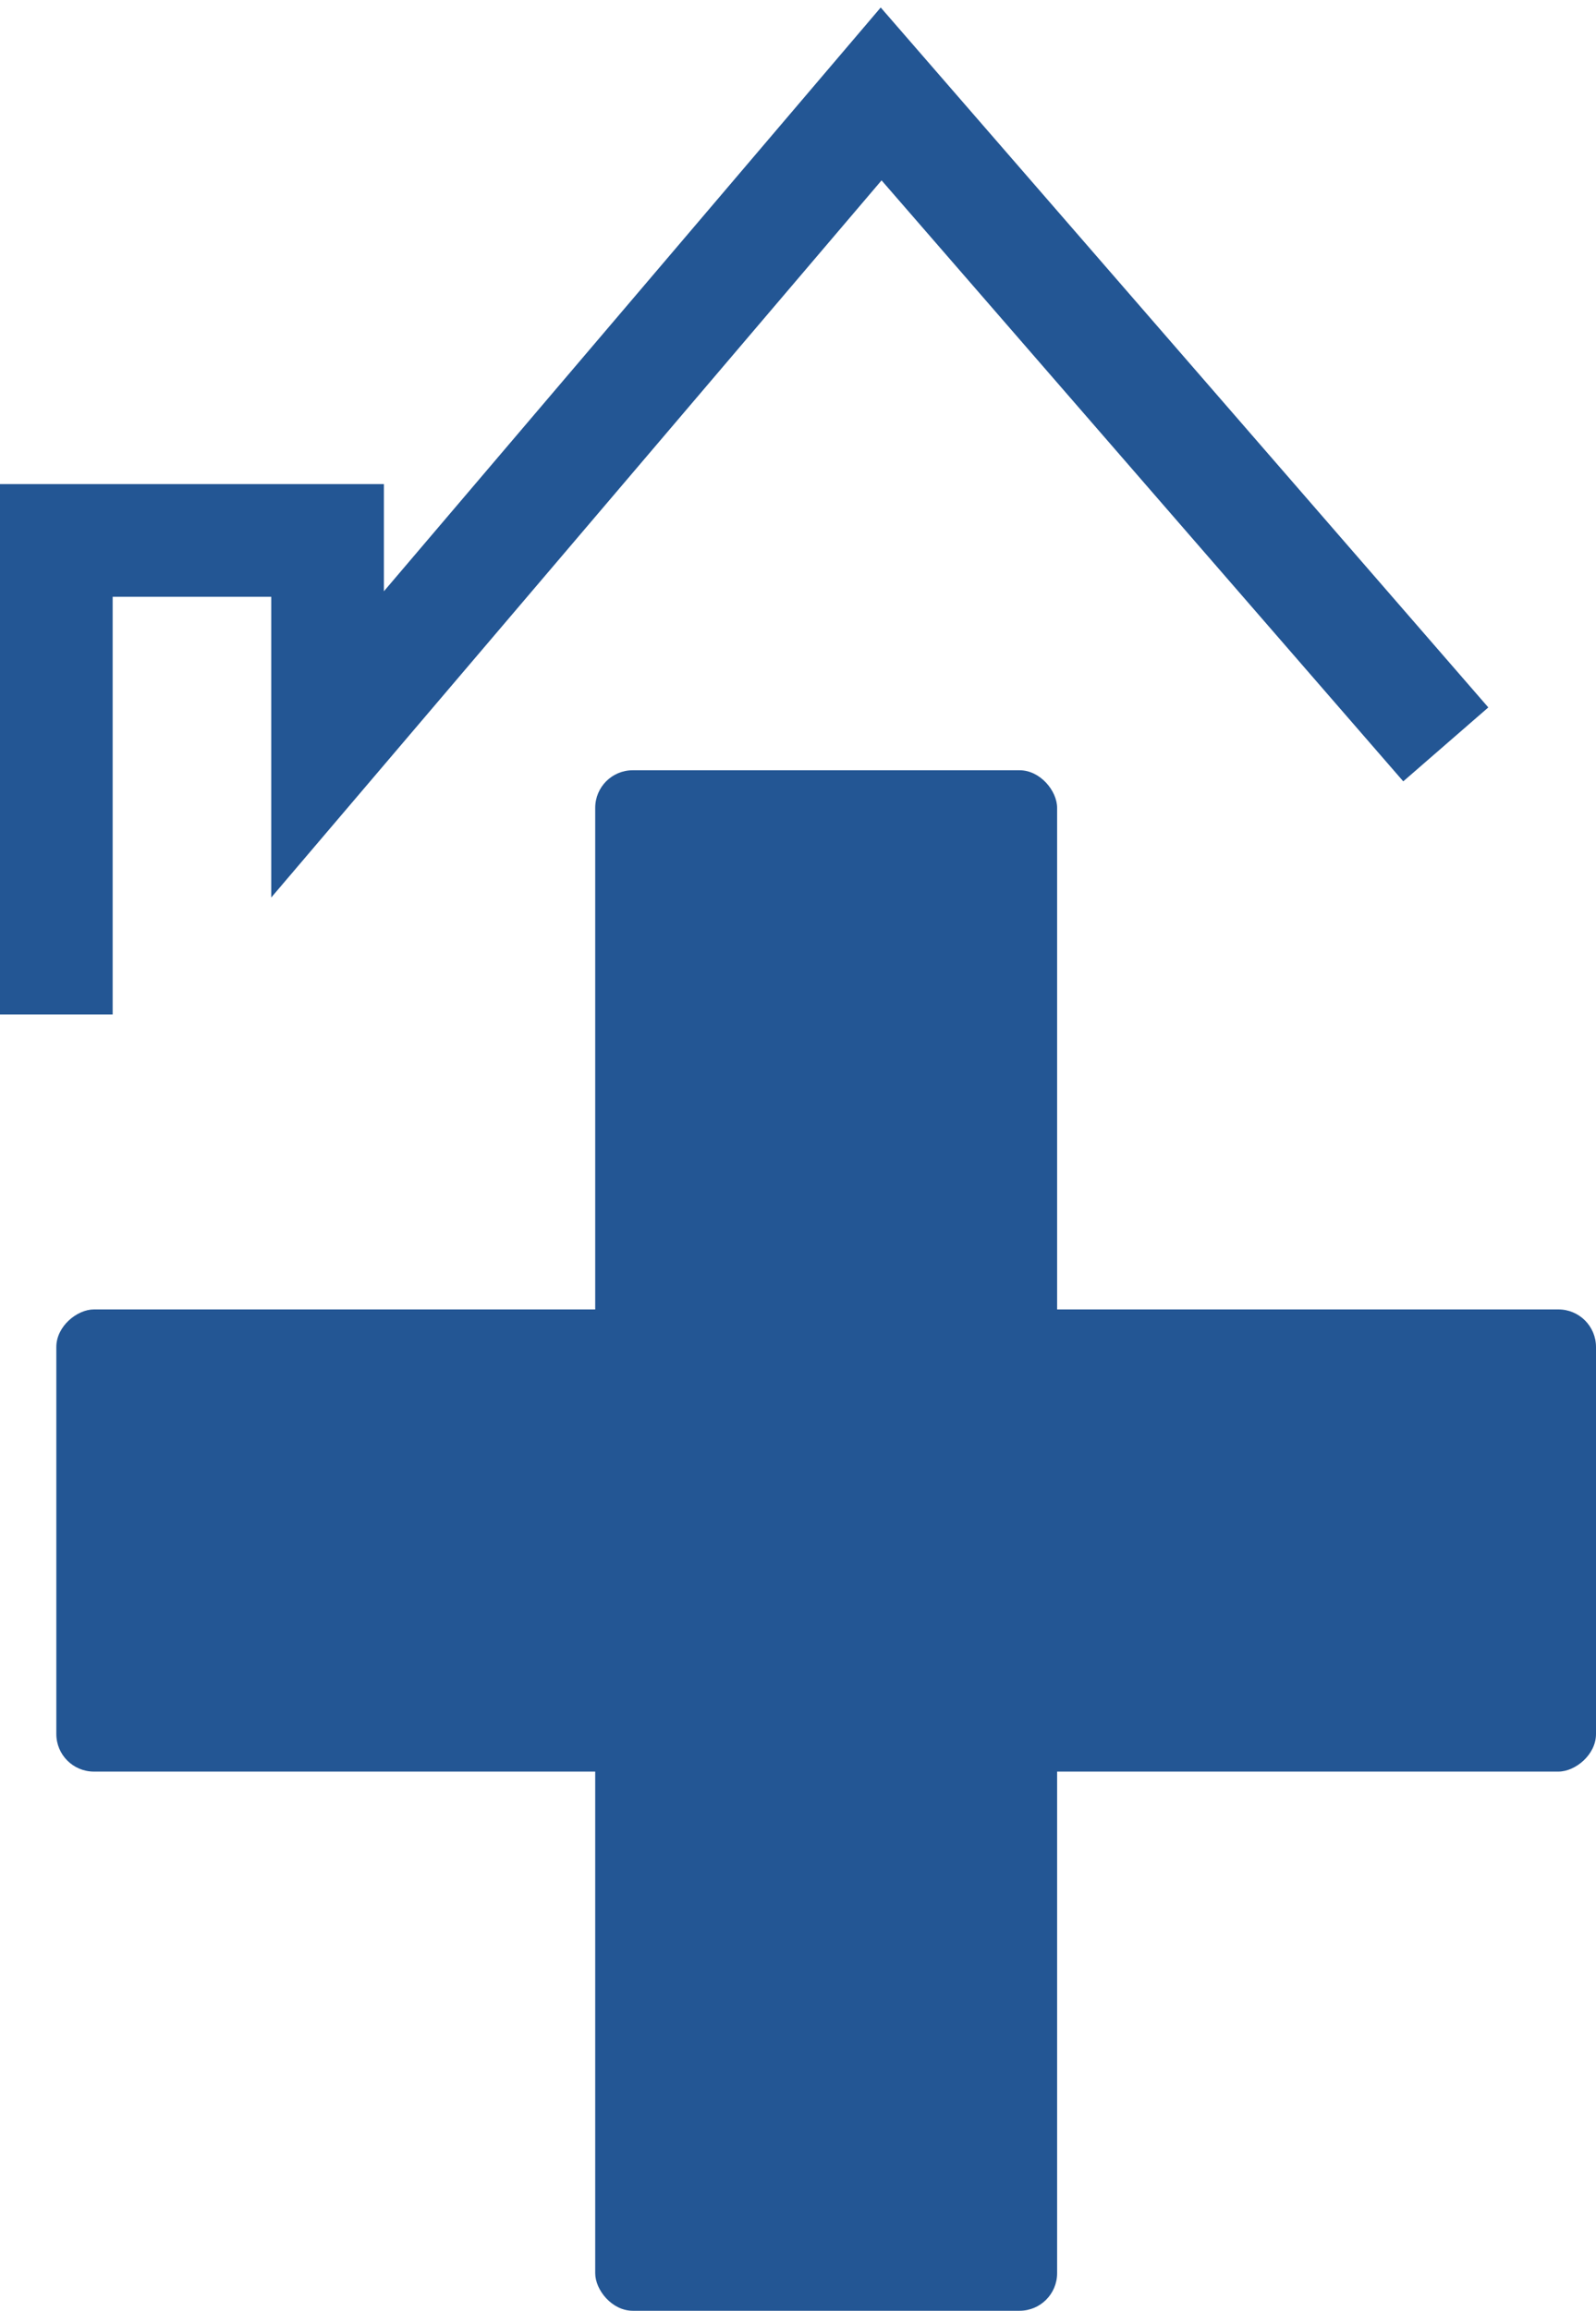 <svg width="85" height="123" viewBox="0 0 85 123" fill="none" xmlns="http://www.w3.org/2000/svg">
<rect x="31.7" y="41" width="24.6" height="82" rx="2" fill="#235694"/>
<rect x="3" y="94.3" width="24.6" height="82" rx="2" transform="rotate(-90 3 94.3)" fill="#235694"/>
<path d="M77 39.623L46.928 5L17.446 39.623V28.767H3V54" stroke="#235694" stroke-width="6"/>
</svg>
